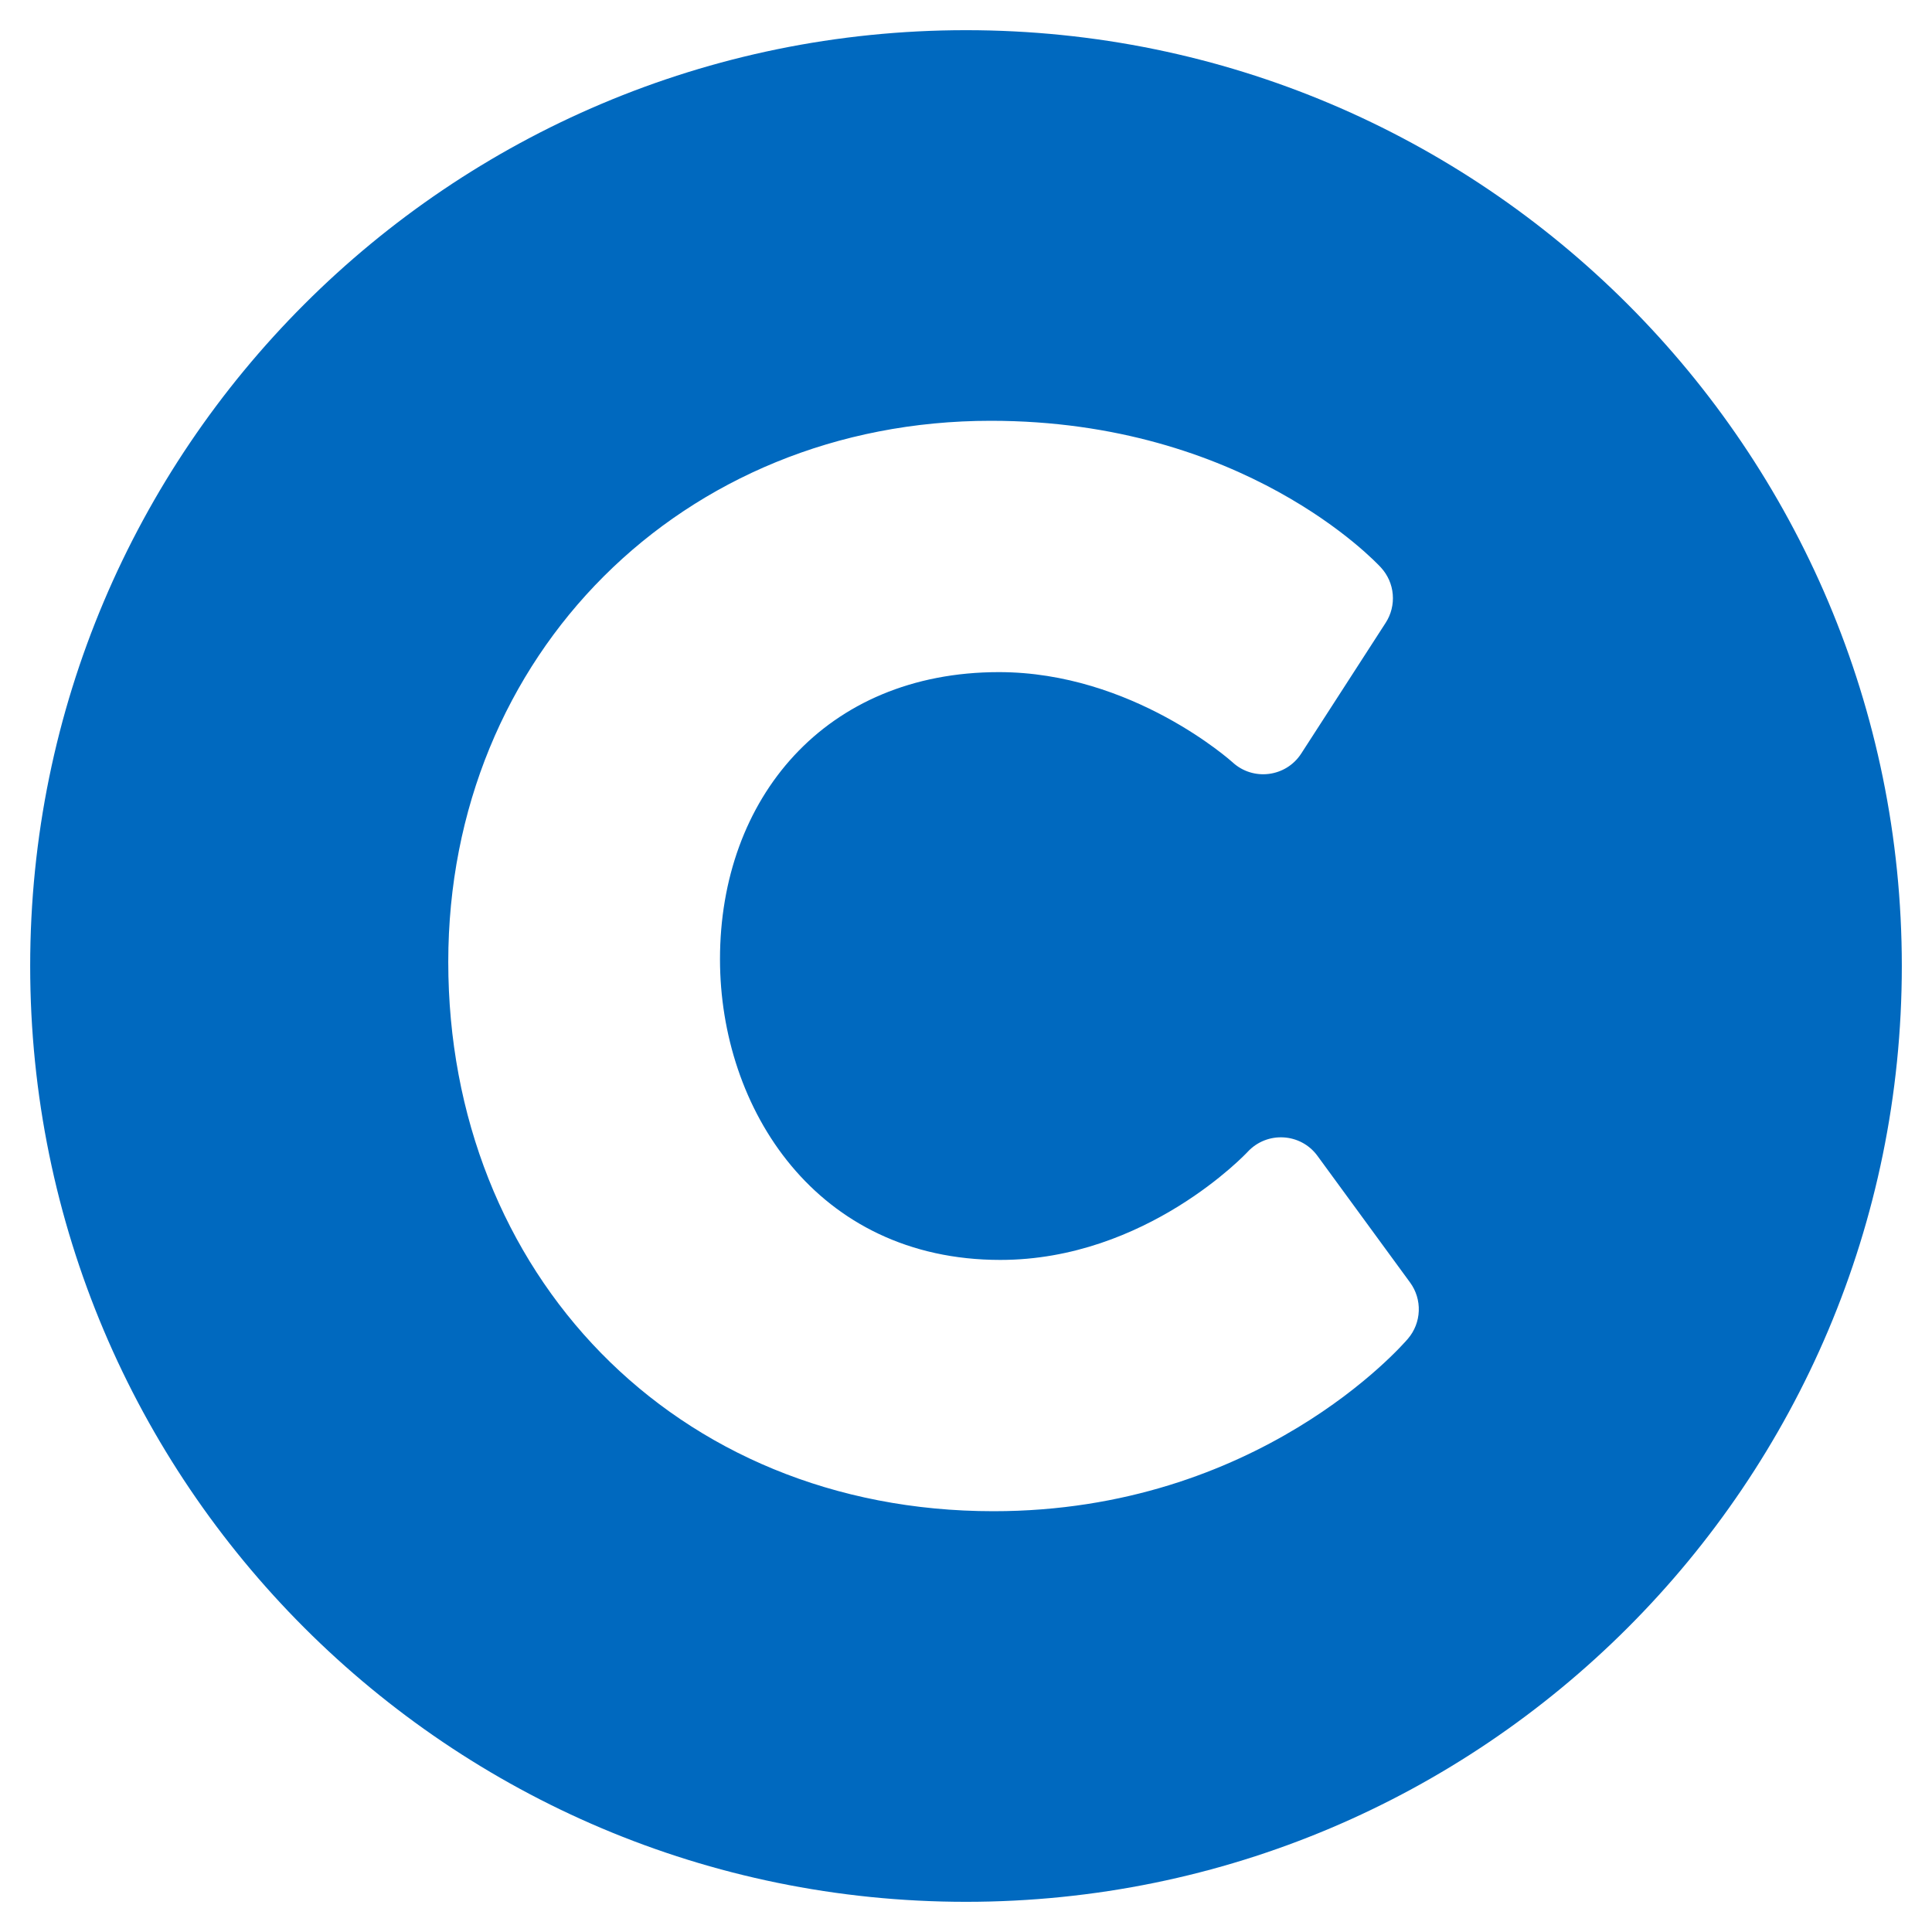 <svg width="45" height="45" viewBox="0 0 45 45" fill="none" xmlns="http://www.w3.org/2000/svg">
<g clip-path="url(#clip0_63_2242)">
<path d="M22.5 0.703C10.462 0.703 0.703 10.462 0.703 22.5C0.703 34.538 10.462 44.297 22.5 44.297C34.538 44.297 44.297 34.538 44.297 22.5C44.297 10.462 34.538 0.703 22.5 0.703ZM32.795 31.18C32.655 31.344 29.299 35.199 23.14 35.199C15.697 35.199 10.441 29.639 10.441 22.405C10.441 15.259 15.891 9.801 23.077 9.801C28.962 9.801 32.038 13.081 32.166 13.22C32.324 13.393 32.421 13.612 32.44 13.845C32.46 14.077 32.402 14.31 32.275 14.506L30.308 17.552C29.952 18.102 29.186 18.198 28.706 17.753C28.685 17.735 26.374 15.655 23.267 15.655C19.214 15.655 16.77 18.605 16.77 22.341C16.77 25.822 19.013 29.346 23.299 29.346C26.7 29.346 29.036 26.855 29.059 26.83C29.511 26.341 30.295 26.387 30.686 26.922L32.844 29.873C32.984 30.064 33.055 30.297 33.046 30.535C33.037 30.772 32.949 30.999 32.795 31.18Z" fill="#0069BF"/>
</g>
<defs>
<clipPath id="clip0_63_2242">
<rect width="45" height="45" fill="white"/>
</clipPath>
</defs>
</svg>
